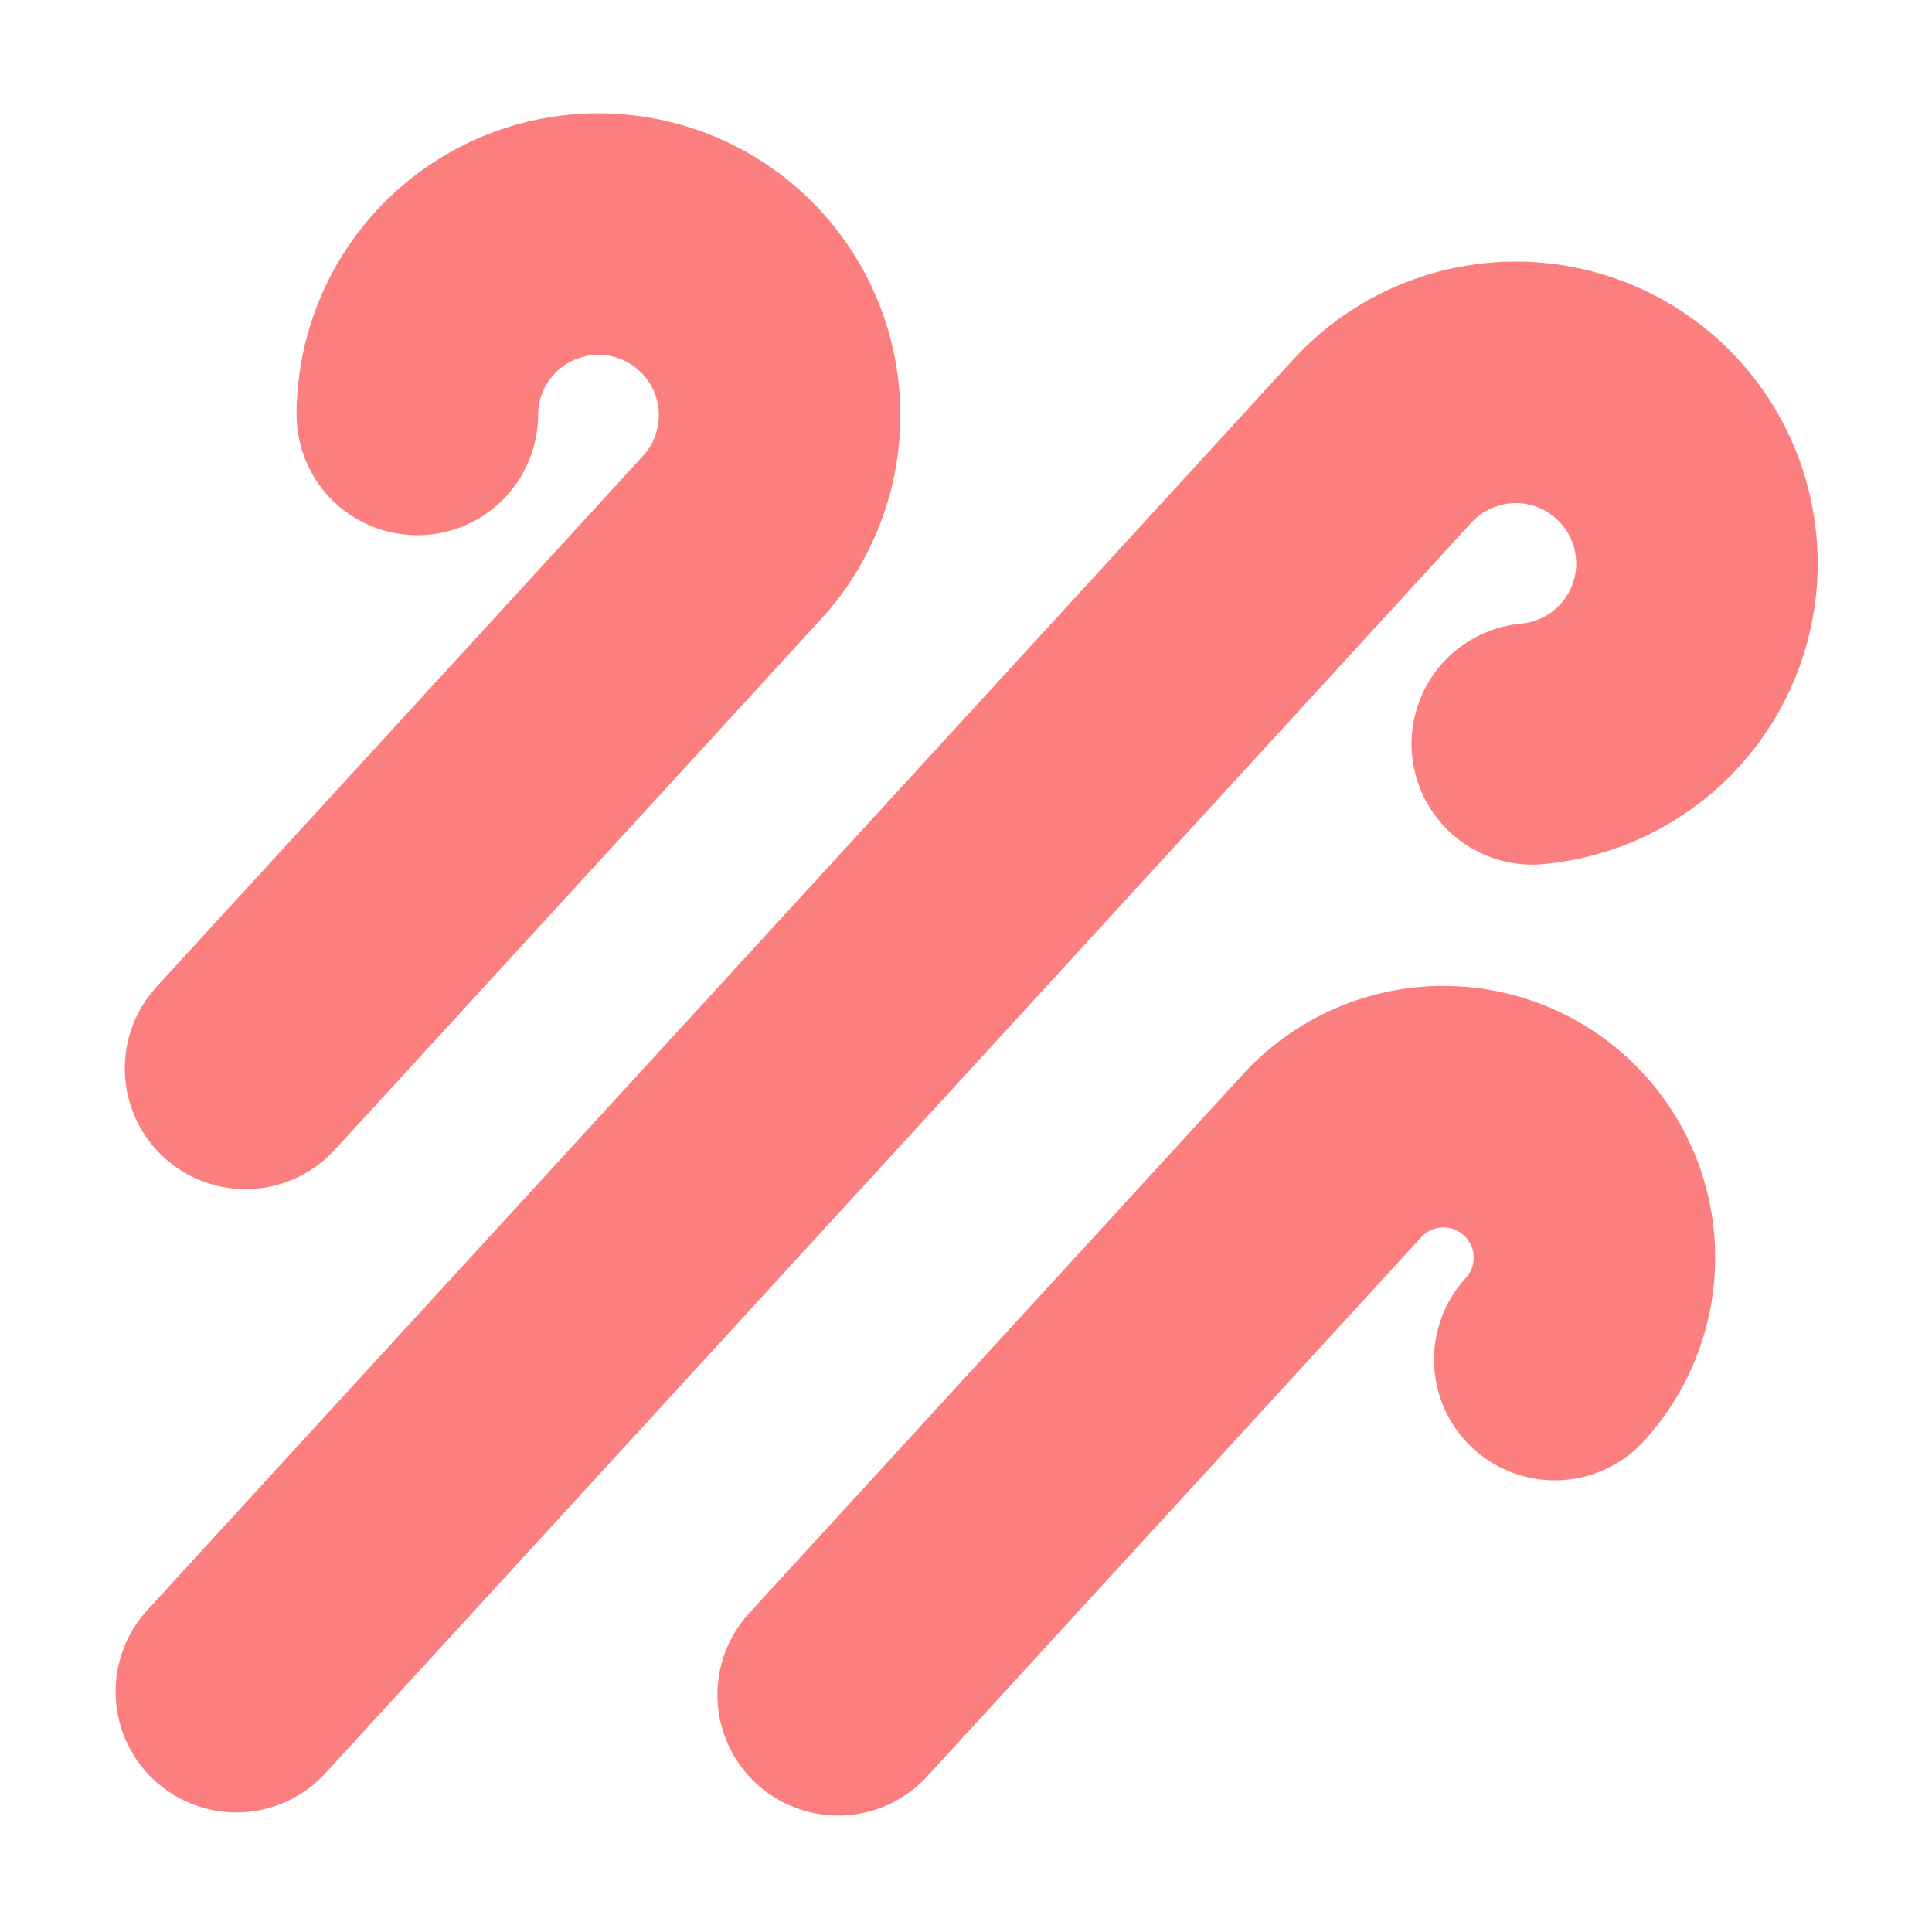 <svg width="16" height="16" viewBox="0 0 16 16" xmlns="http://www.w3.org/2000/svg"><path transform="rotate(42.5 8 8)" fill="none" stroke="#fc7f7f" stroke-width="2" stroke-linecap="round" d="M11.297 13.165v-6.056a1 1 0 1 1 2.5 0"/><path transform="rotate(42.5 8 8)" fill="none" stroke="#fc7f7f" stroke-width="2" stroke-linecap="round" d="M4.174 12.656v-5.969a1.5 1.5 0 1 0 -2.61 1.015"/><path transform="rotate(42.5 8 8)" fill="none" stroke="#fc7f7f" stroke-width="2" stroke-linecap="round" d="M7.605 16.513V2.46a1.5 1.5 0 1 1 2.61 1.015"/></svg>
